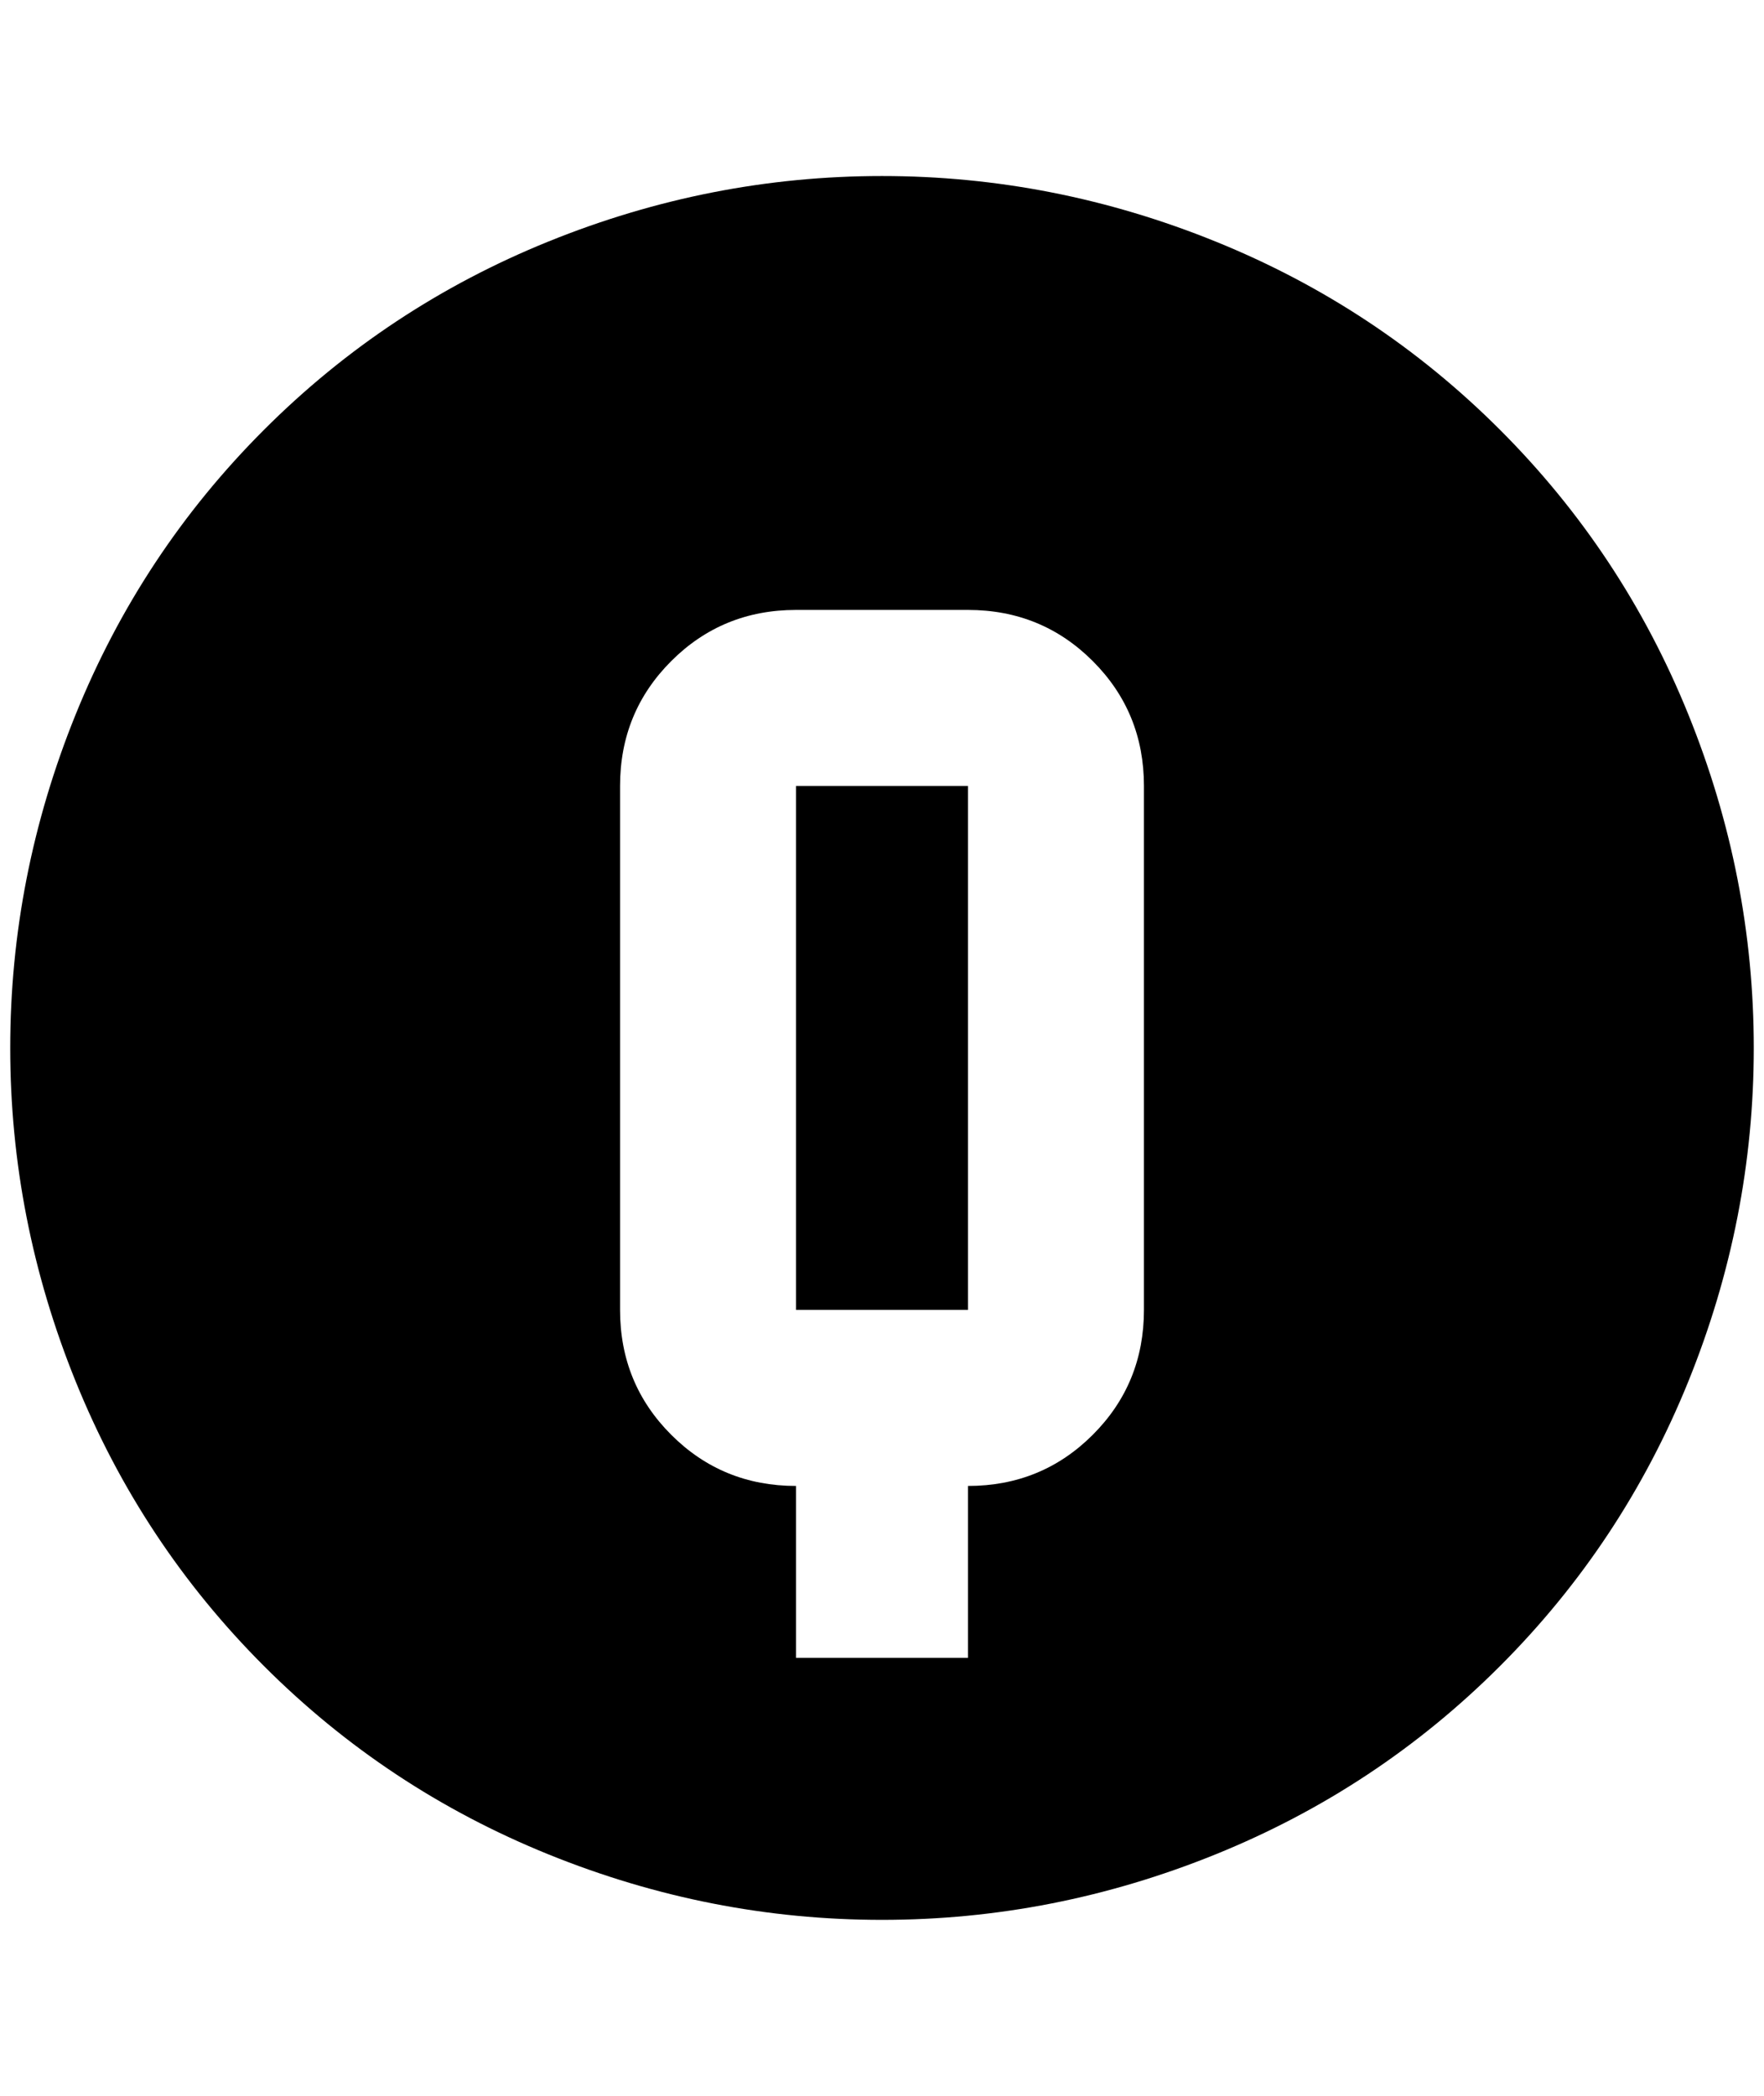 <?xml version="1.0" standalone="no"?>
<!DOCTYPE svg PUBLIC "-//W3C//DTD SVG 1.1//EN" "http://www.w3.org/Graphics/SVG/1.1/DTD/svg11.dtd" >
<svg xmlns="http://www.w3.org/2000/svg" xmlns:xlink="http://www.w3.org/1999/xlink" version="1.1" viewBox="-10 0 1724 2048">
   <path fill="currentColor"
d="M852 172q168 0 326 64t278 184t184 278t64 326t-64 326t-184 278t-278 184t-326 64t-326 -64t-278 -184t-184 -278t-64 -326t64 -326t184 -278t278 -184t326 -64zM768 596q-72 0 -122 50t-50 122v512q0 72 50 122t122 50v168h168v-168q72 0 122 -50t50 -122v-512
q0 -72 -50 -122t-122 -50h-168zM768 768h168v512h-168v-512z" />
</svg>
